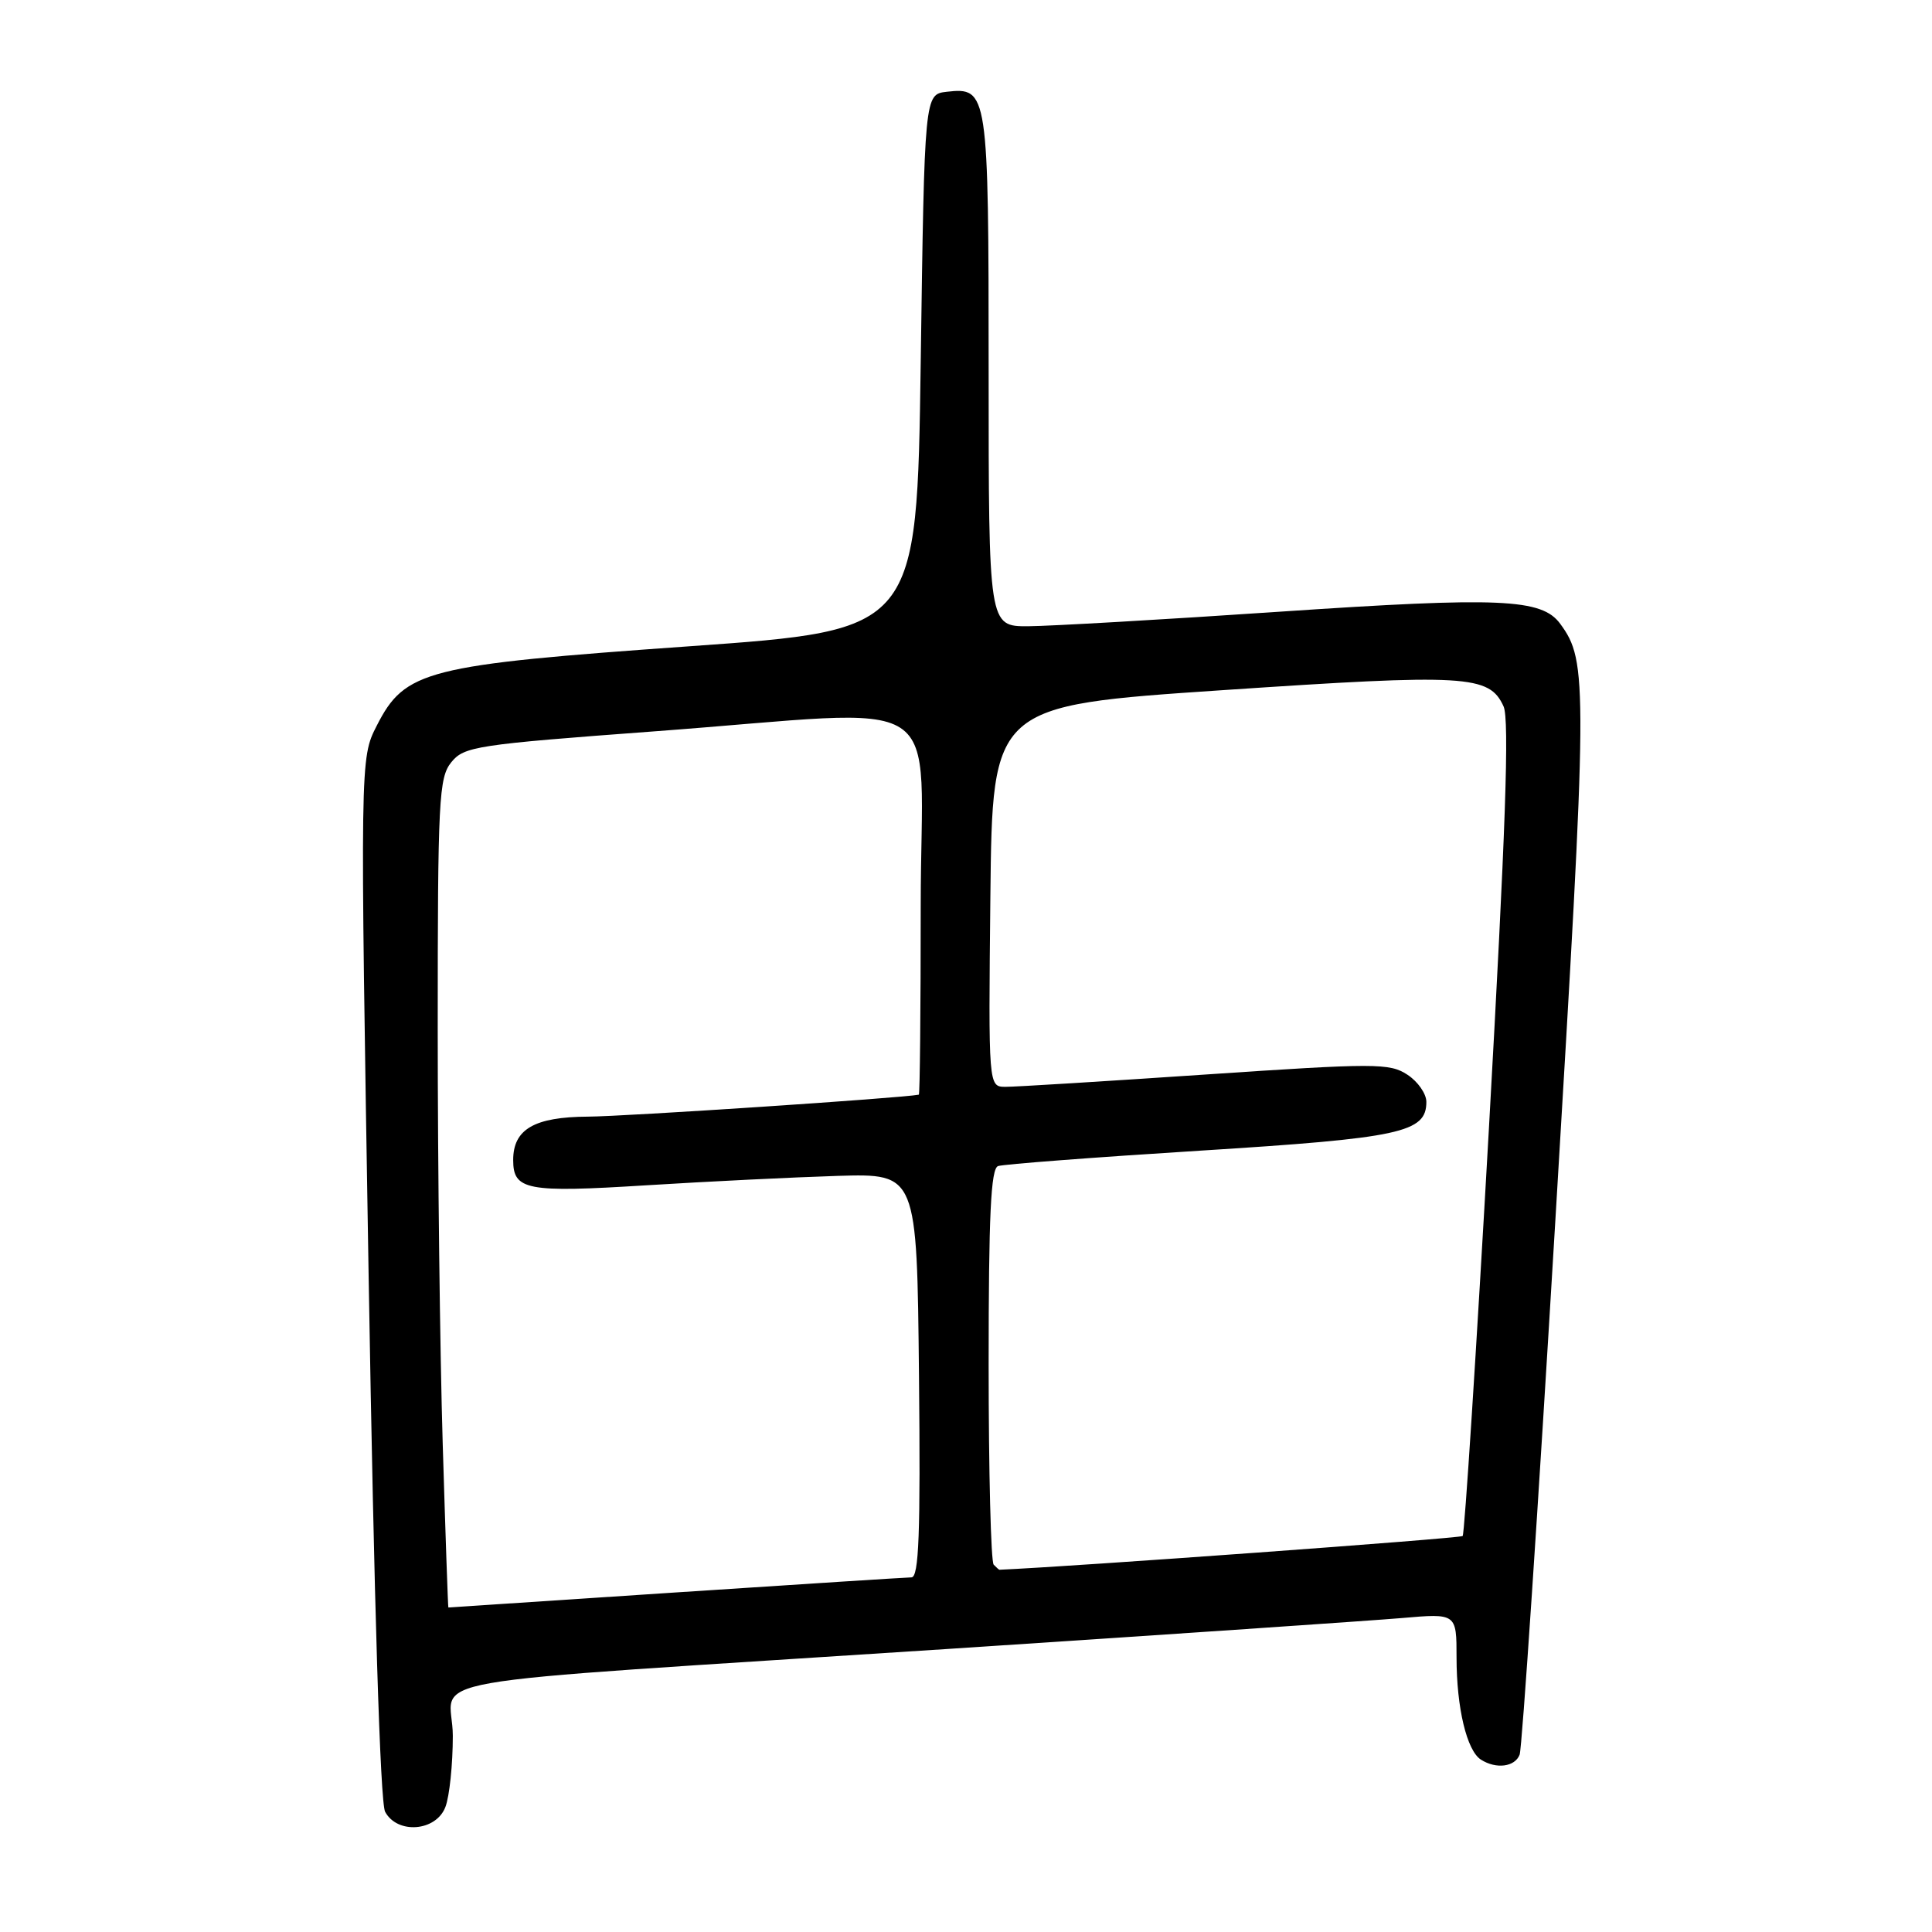 <?xml version="1.0" encoding="UTF-8" standalone="no"?>
<!DOCTYPE svg PUBLIC "-//W3C//DTD SVG 1.1//EN" "http://www.w3.org/Graphics/SVG/1.1/DTD/svg11.dtd" >
<svg xmlns="http://www.w3.org/2000/svg" xmlns:xlink="http://www.w3.org/1999/xlink" version="1.1" viewBox="0 0 256 256">
 <g >
 <path fill="currentColor"
d=" M 59.02 239.43 C 59.56 238.02 60.00 233.78 60.00 230.01 C 60.00 221.86 51.59 223.34 125.50 218.50 C 154.65 216.59 181.76 214.74 185.75 214.40 C 193.00 213.77 193.00 213.77 193.00 219.64 C 193.00 226.30 194.36 231.97 196.23 233.16 C 198.25 234.45 200.74 234.13 201.36 232.50 C 201.68 231.68 203.81 199.84 206.09 161.75 C 210.39 90.29 210.41 87.67 206.74 82.66 C 204.30 79.32 198.80 79.08 169.62 81.05 C 154.15 82.10 139.14 82.96 136.25 82.98 C 131.00 83.00 131.00 83.00 131.00 49.19 C 131.00 12.14 130.91 11.54 125.45 12.16 C 122.50 12.50 122.50 12.50 122.00 48.00 C 121.50 83.50 121.50 83.50 91.42 85.63 C 56.41 88.11 53.67 88.80 49.92 96.16 C 47.71 100.49 47.71 100.49 48.85 169.31 C 49.57 212.60 50.38 238.85 51.03 240.07 C 52.65 243.08 57.79 242.68 59.02 239.43 Z  M 58.66 191.25 C 58.30 179.29 58.00 154.59 58.00 136.36 C 58.00 105.93 58.15 103.04 59.80 101.00 C 61.49 98.91 63.12 98.66 86.55 96.92 C 126.63 93.95 122.00 90.93 122.00 120.00 C 122.00 133.75 121.89 145.02 121.75 145.05 C 119.61 145.49 82.72 147.94 77.90 147.96 C 70.80 148.00 68.00 149.63 68.00 153.71 C 68.00 157.71 69.79 158.05 85.60 157.06 C 93.79 156.55 105.22 155.99 111.00 155.81 C 121.50 155.50 121.50 155.50 121.77 182.25 C 121.98 203.30 121.76 209.00 120.77 209.01 C 120.07 209.02 106.00 209.92 89.50 211.01 C 73.00 212.10 59.46 212.99 59.41 213.00 C 59.36 213.00 59.02 203.21 58.66 191.25 Z  M 131.67 207.33 C 131.30 206.97 131.00 195.03 131.00 180.80 C 131.00 161.01 131.29 154.84 132.25 154.51 C 132.94 154.27 144.97 153.35 159.00 152.47 C 185.65 150.80 189.00 150.07 189.00 146.00 C 189.00 144.93 187.87 143.30 186.48 142.40 C 184.14 140.86 182.24 140.86 159.73 142.38 C 146.40 143.28 134.48 144.02 133.23 144.01 C 130.97 144.00 130.97 144.00 131.23 118.75 C 131.50 93.50 131.50 93.50 162.00 91.45 C 194.39 89.27 197.33 89.44 199.23 93.60 C 200.02 95.33 199.50 110.15 197.29 149.51 C 195.63 178.96 194.06 203.27 193.81 203.53 C 193.49 203.84 142.01 207.59 132.42 208.00 C 132.37 208.00 132.03 207.70 131.67 207.33 Z "/>
</g>
</svg>